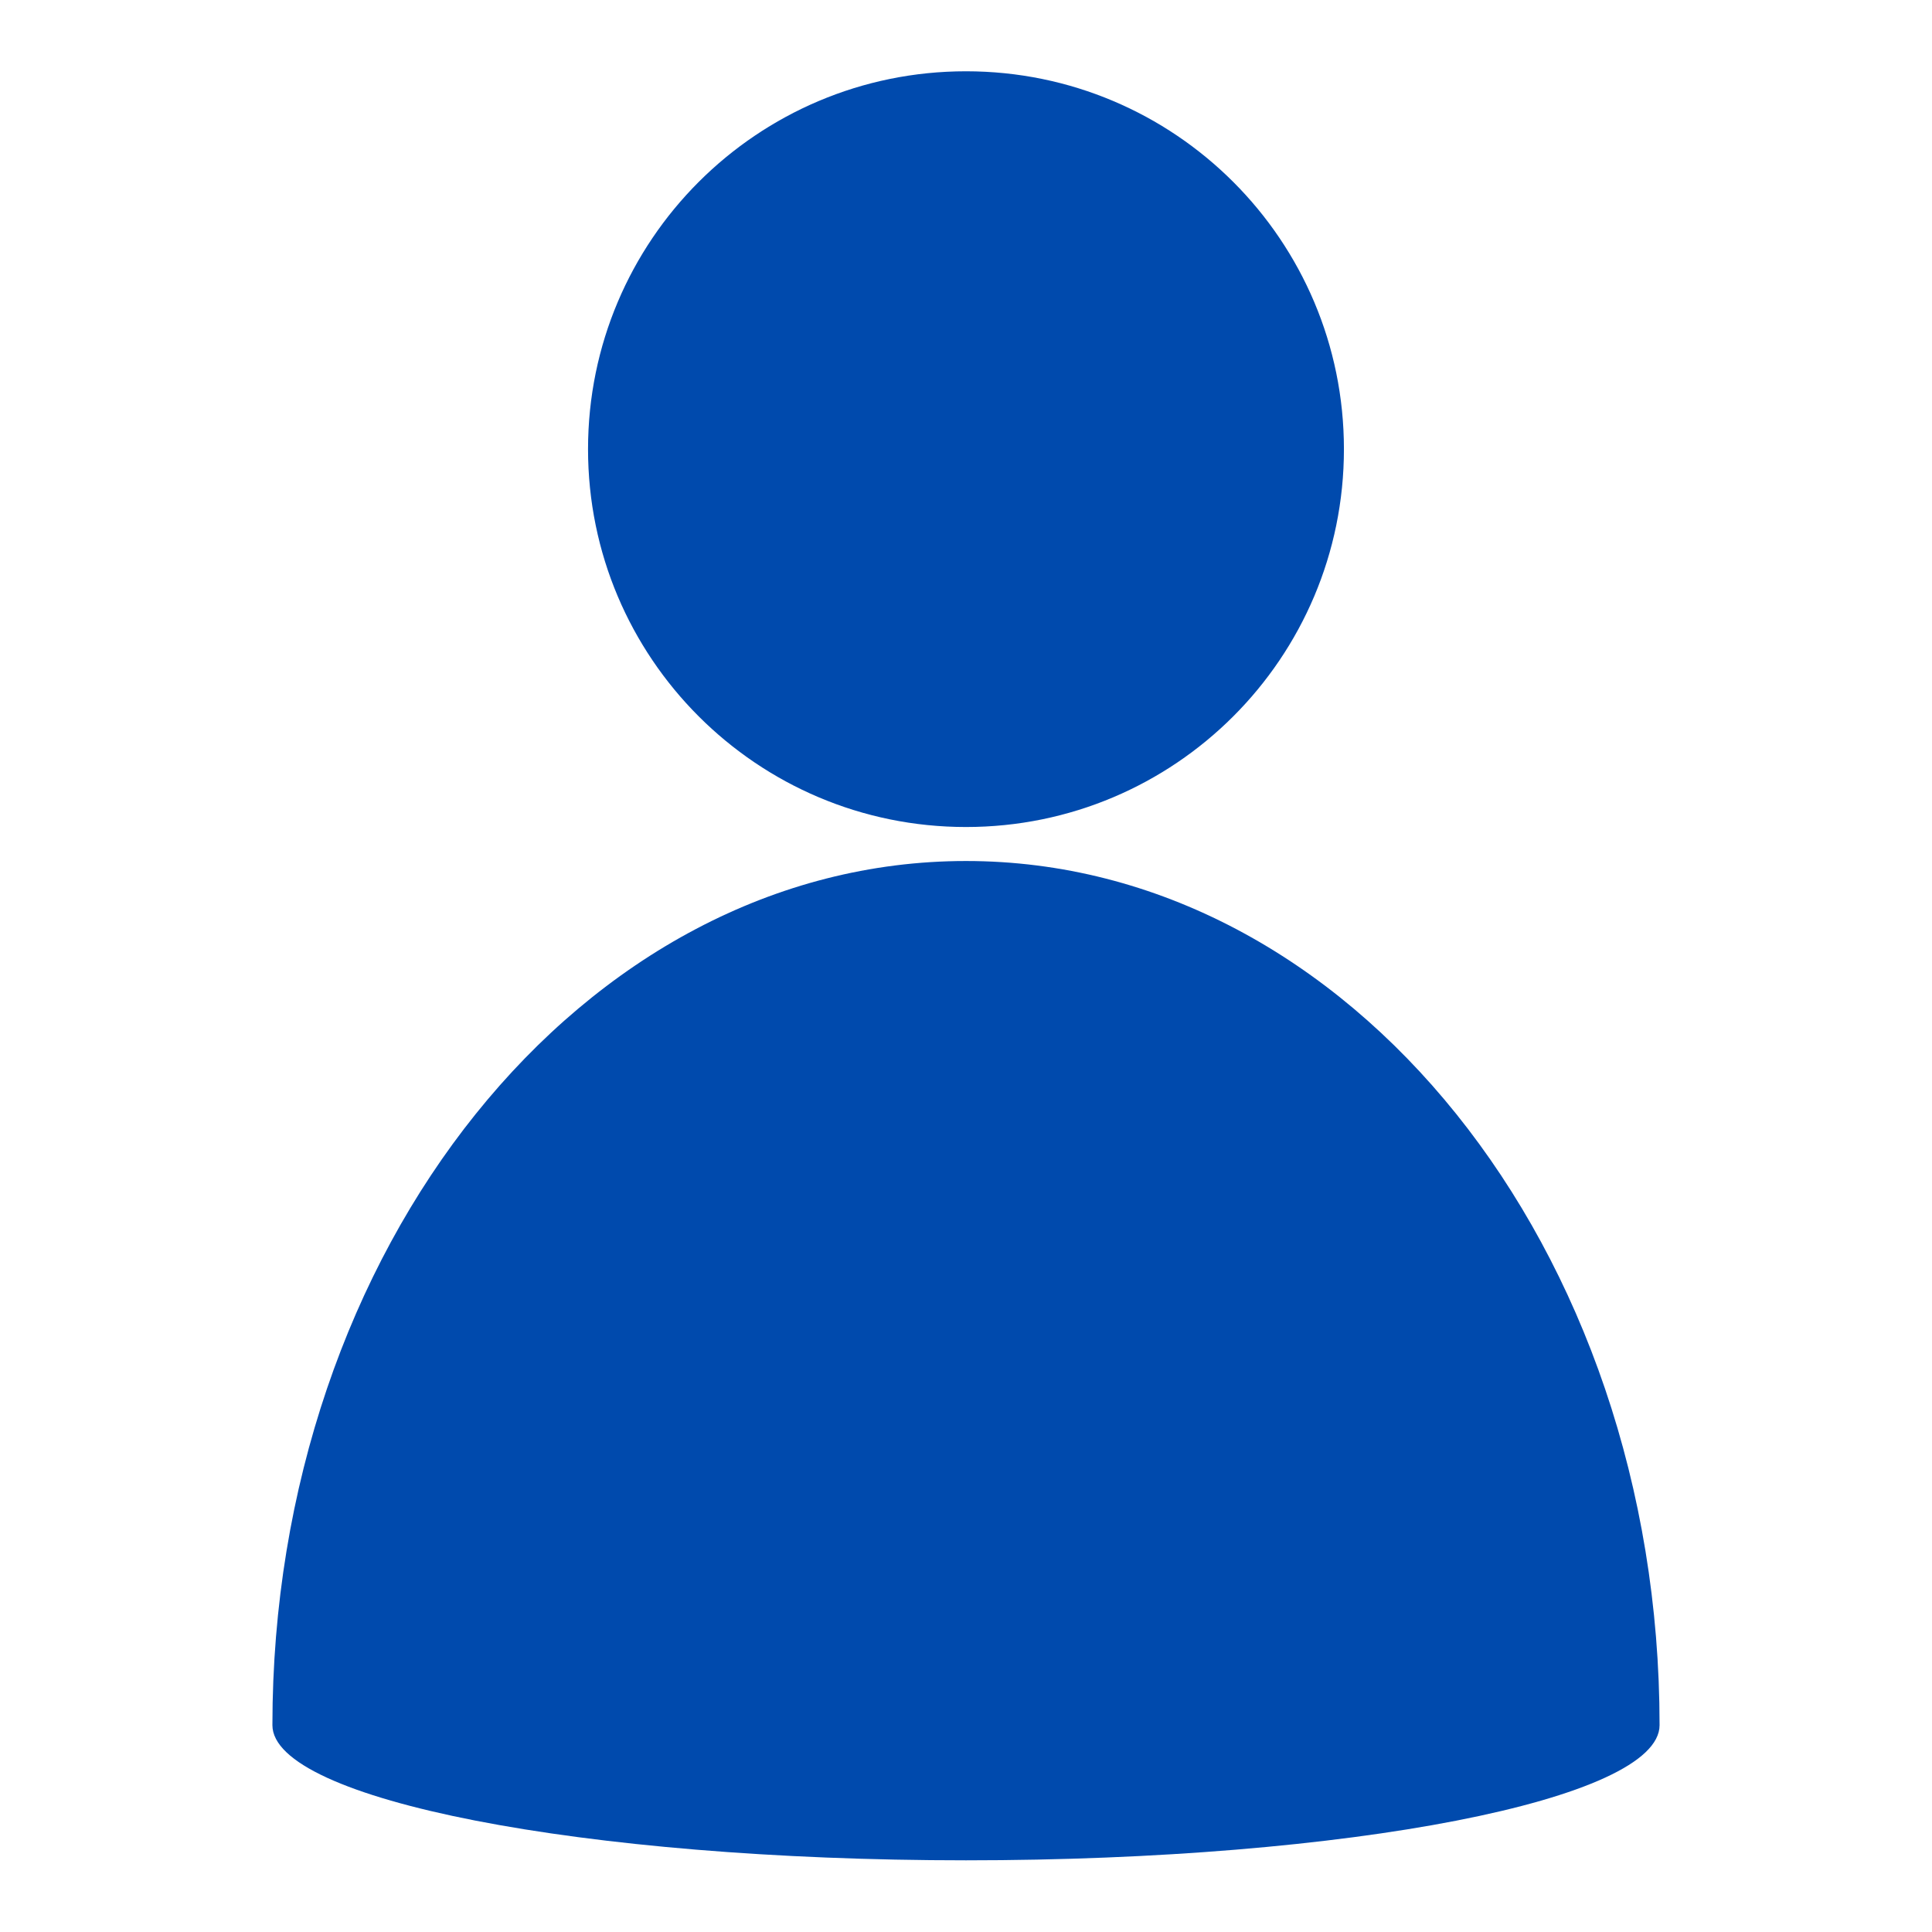 <svg xmlns="http://www.w3.org/2000/svg" xmlns:xlink="http://www.w3.org/1999/xlink" width="500" zoomAndPan="magnify" viewBox="0 0 375 375" height="500" preserveAspectRatio="xMidYMid meet" version="1.0"><defs><clipPath id="9737b0d524"><path d="M 52.871 13.836 L 322.121 13.836 L 322.121 361.086 L 52.871 361.086 Z M 52.871 13.836 " clip-rule="nonzero"/></clipPath></defs><g clip-path="url(#9737b0d524)"><path fill="#004aad" d="M 322.121 334.855 C 322.121 242.195 261.801 167.121 187.496 167.121 C 113.195 167.121 52.875 242.195 52.875 334.855 C 52.875 349.305 113.195 361.086 187.496 361.086 C 261.801 361.086 322.121 349.305 322.121 334.855 Z M 187.496 13.836 C 228.027 13.836 260.855 46.66 260.855 87.18 C 260.855 127.699 228.027 160.523 187.496 160.523 C 146.969 160.523 114.137 127.699 114.137 87.18 C 114.137 46.66 146.969 13.836 187.496 13.836 Z M 187.496 13.836 " fill-opacity="1" fill-rule="evenodd"/></g></svg>